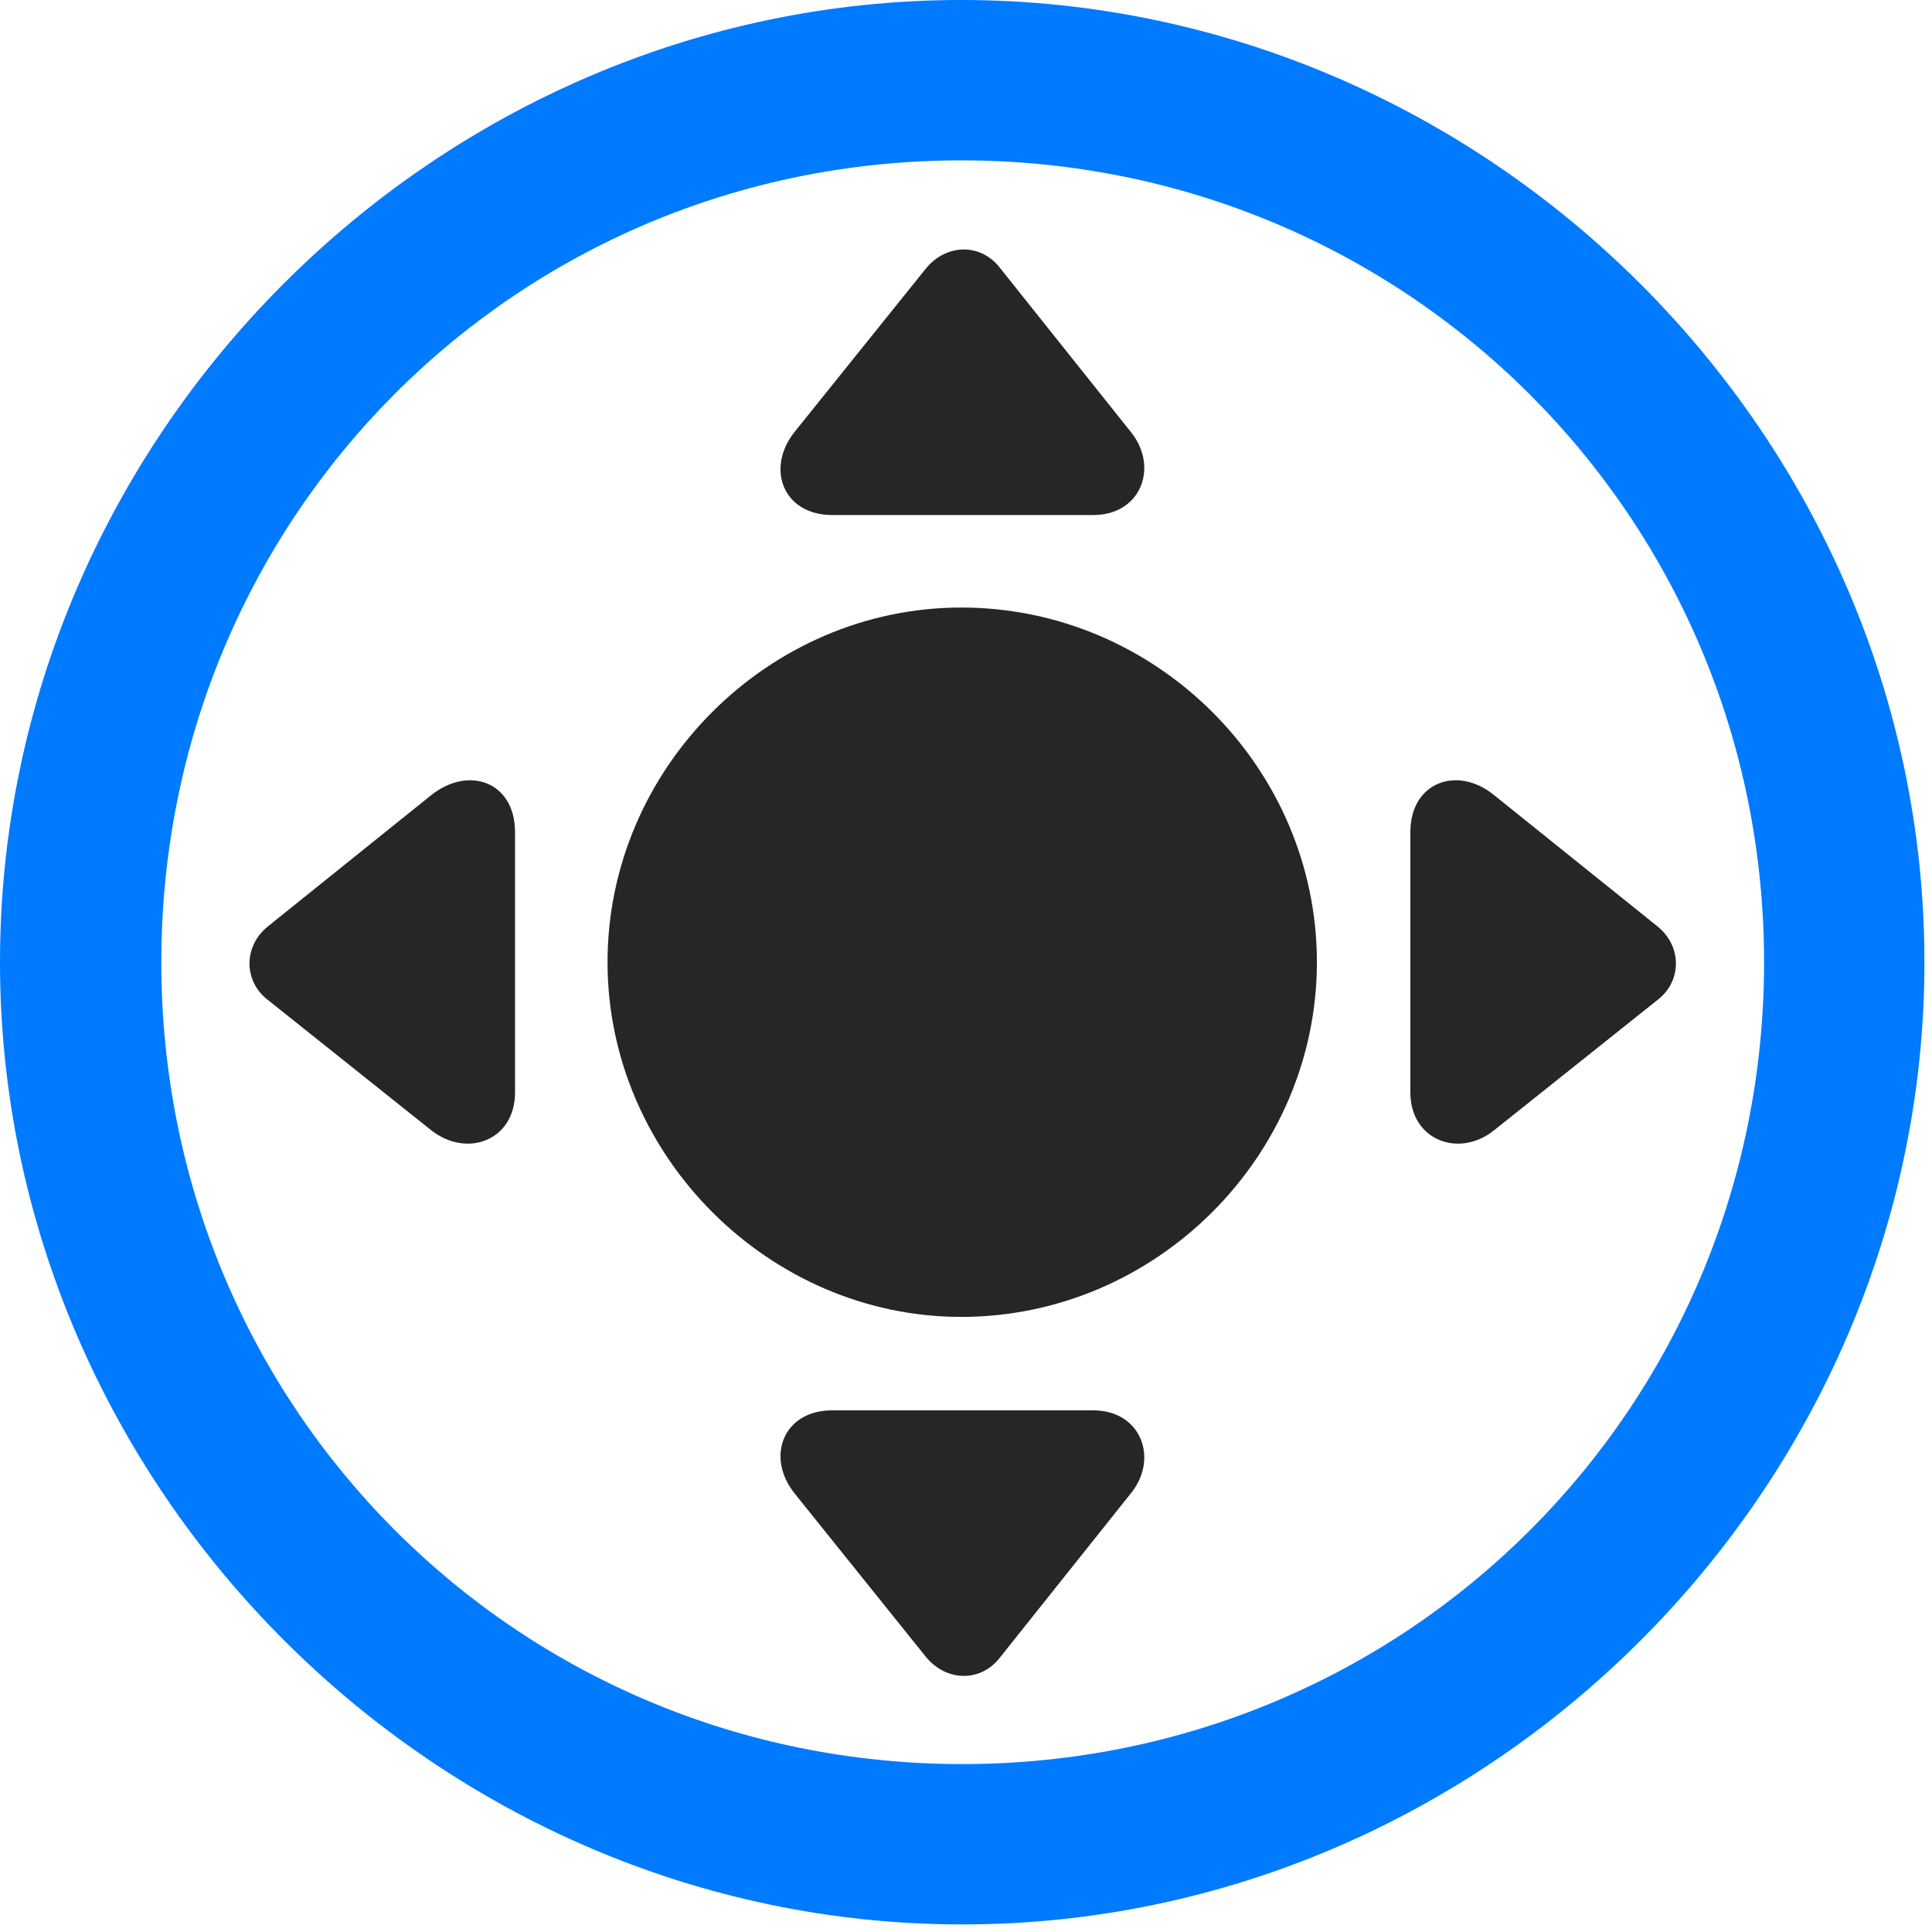 <svg width="24" height="24" viewBox="0 0 24 24" fill="none" xmlns="http://www.w3.org/2000/svg">
<path d="M11.953 23.906C18.492 23.906 23.906 18.48 23.906 11.953C23.906 5.414 18.48 0 11.941 0C5.414 0 0 5.414 0 11.953C0 18.48 5.426 23.906 11.953 23.906ZM11.953 21.914C6.422 21.914 2.004 17.484 2.004 11.953C2.004 6.422 6.41 1.992 11.941 1.992C17.473 1.992 21.914 6.422 21.914 11.953C21.914 17.484 17.484 21.914 11.953 21.914Z" fill="#007AFF"/>
<path d="M11.941 16.359C14.367 16.359 16.359 14.355 16.359 11.953C16.359 9.539 14.367 7.547 11.941 7.547C9.551 7.547 7.547 9.539 7.547 11.953C7.547 14.355 9.551 16.359 11.941 16.359ZM14.039 5.355L12.422 3.328C12.188 3.023 11.766 3.023 11.508 3.328L9.879 5.355C9.504 5.812 9.727 6.398 10.336 6.398H13.582C14.18 6.398 14.402 5.789 14.039 5.355ZM18.562 14.039L20.59 12.422C20.895 12.188 20.895 11.754 20.59 11.508L18.562 9.879C18.105 9.504 17.52 9.715 17.52 10.336V13.57C17.52 14.168 18.129 14.391 18.562 14.039ZM14.039 18.562C14.402 18.129 14.18 17.52 13.582 17.52H10.336C9.727 17.52 9.504 18.105 9.879 18.562L11.508 20.59C11.766 20.895 12.188 20.895 12.422 20.59L14.039 18.562ZM5.355 14.039C5.801 14.391 6.398 14.168 6.398 13.57V10.336C6.398 9.715 5.824 9.504 5.355 9.879L3.328 11.508C3.023 11.754 3.023 12.188 3.328 12.422L5.355 14.039Z" fill="black" fill-opacity="0.85"/>
</svg>
